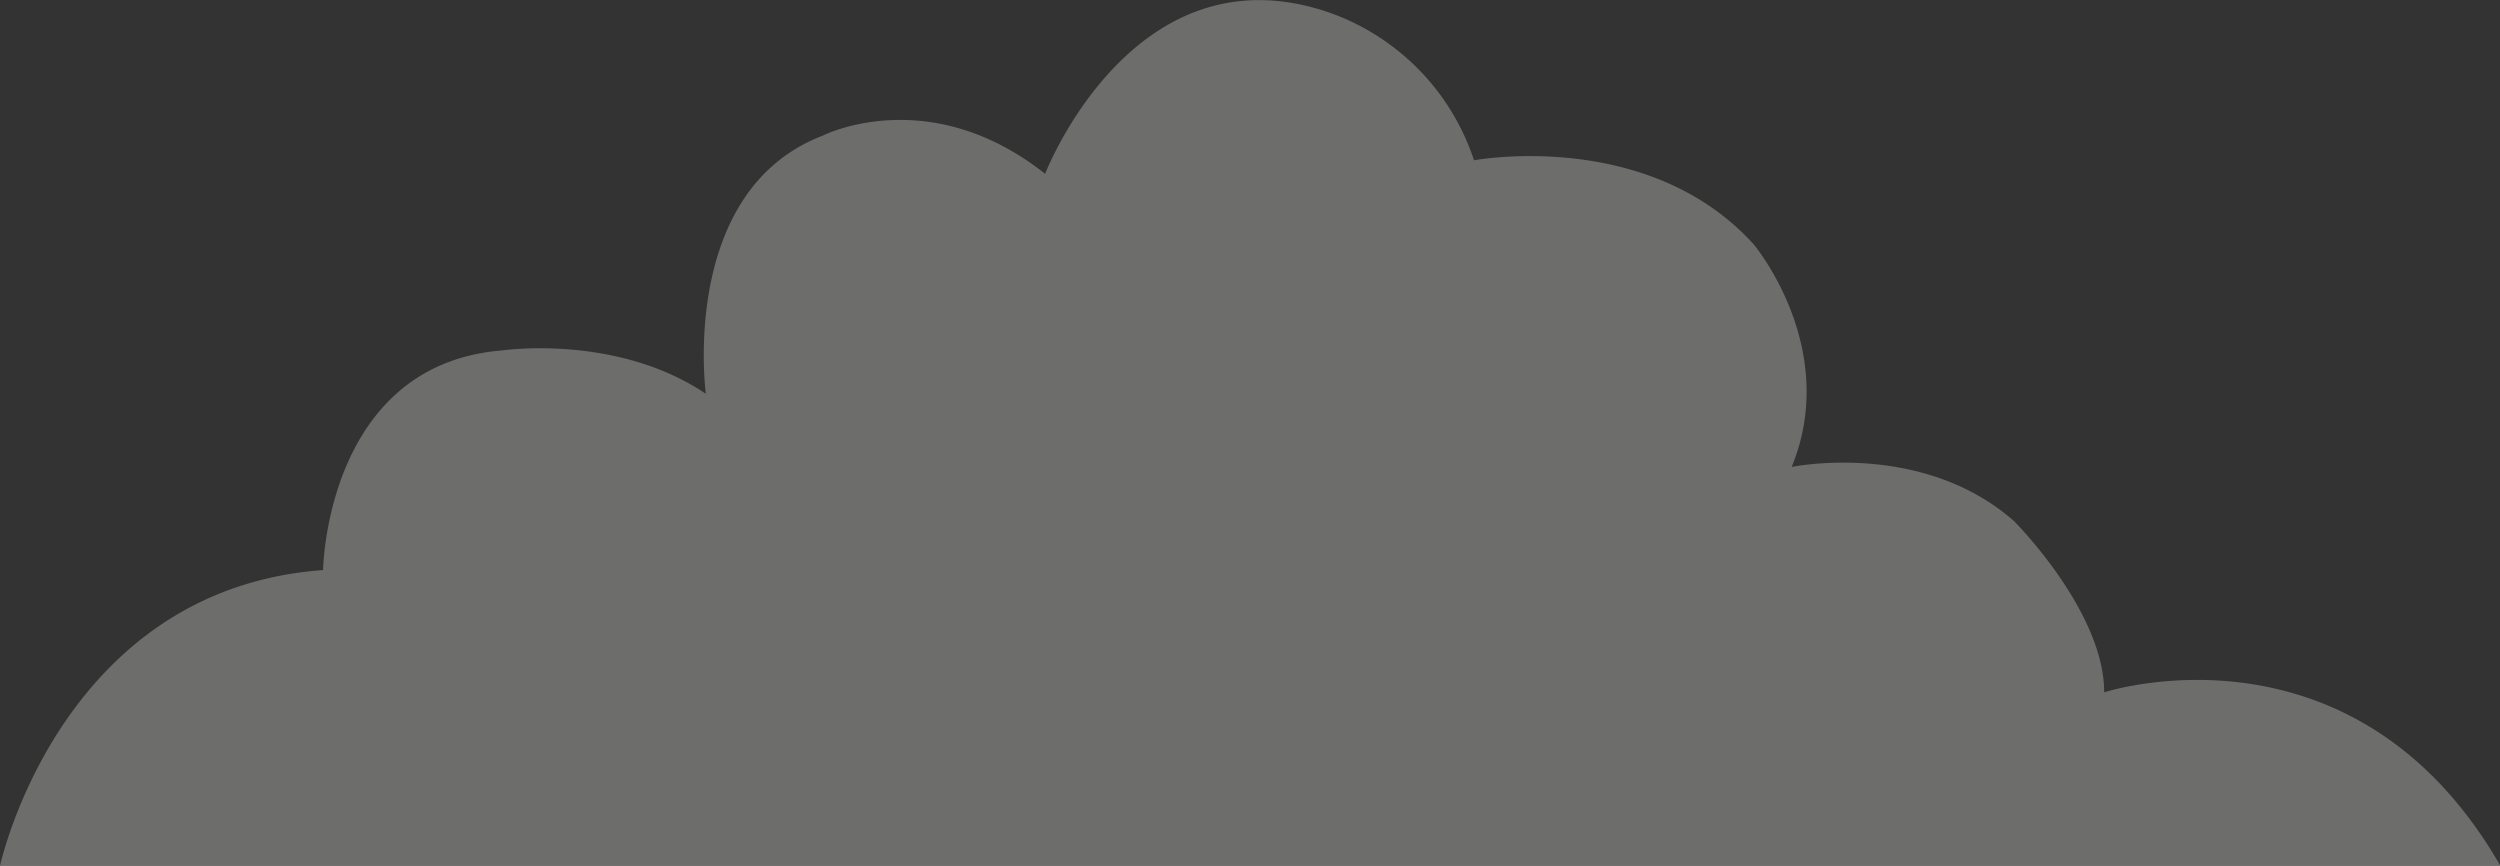 <svg id="Layer_1" data-name="Layer 1" xmlns="http://www.w3.org/2000/svg" viewBox="0 0 111.04 38.46"><rect x="0" y="0" width="111.04" height="38.46" fill="#333333" stroke="none"/><defs><style>.cls-1{fill:#f5f4f1;opacity:0.3;}</style></defs><title>cloud_12</title><path class="cls-1" d="M65.47,7.12s7.72-1.45,12.42,3.73c0,0,3.86,4.59,1.69,9.89,0,0,5.78-1.2,9.88,2.41,0,0,4,4,4,7.6,0,0,11.09-3.62,17.6,7.71H0S2.65,26.17,14.35,25.32c0,0,.12-9.16,8-9.76,0,0,5.06-.73,9,1.93,0,0-1.21-9,5.18-11.46,0,0,4.7-2.41,9.89,1.69,0,0,3.86-10,12.42-7.23A10.41,10.41,0,0,1,65.47,7.12Z"/></svg>